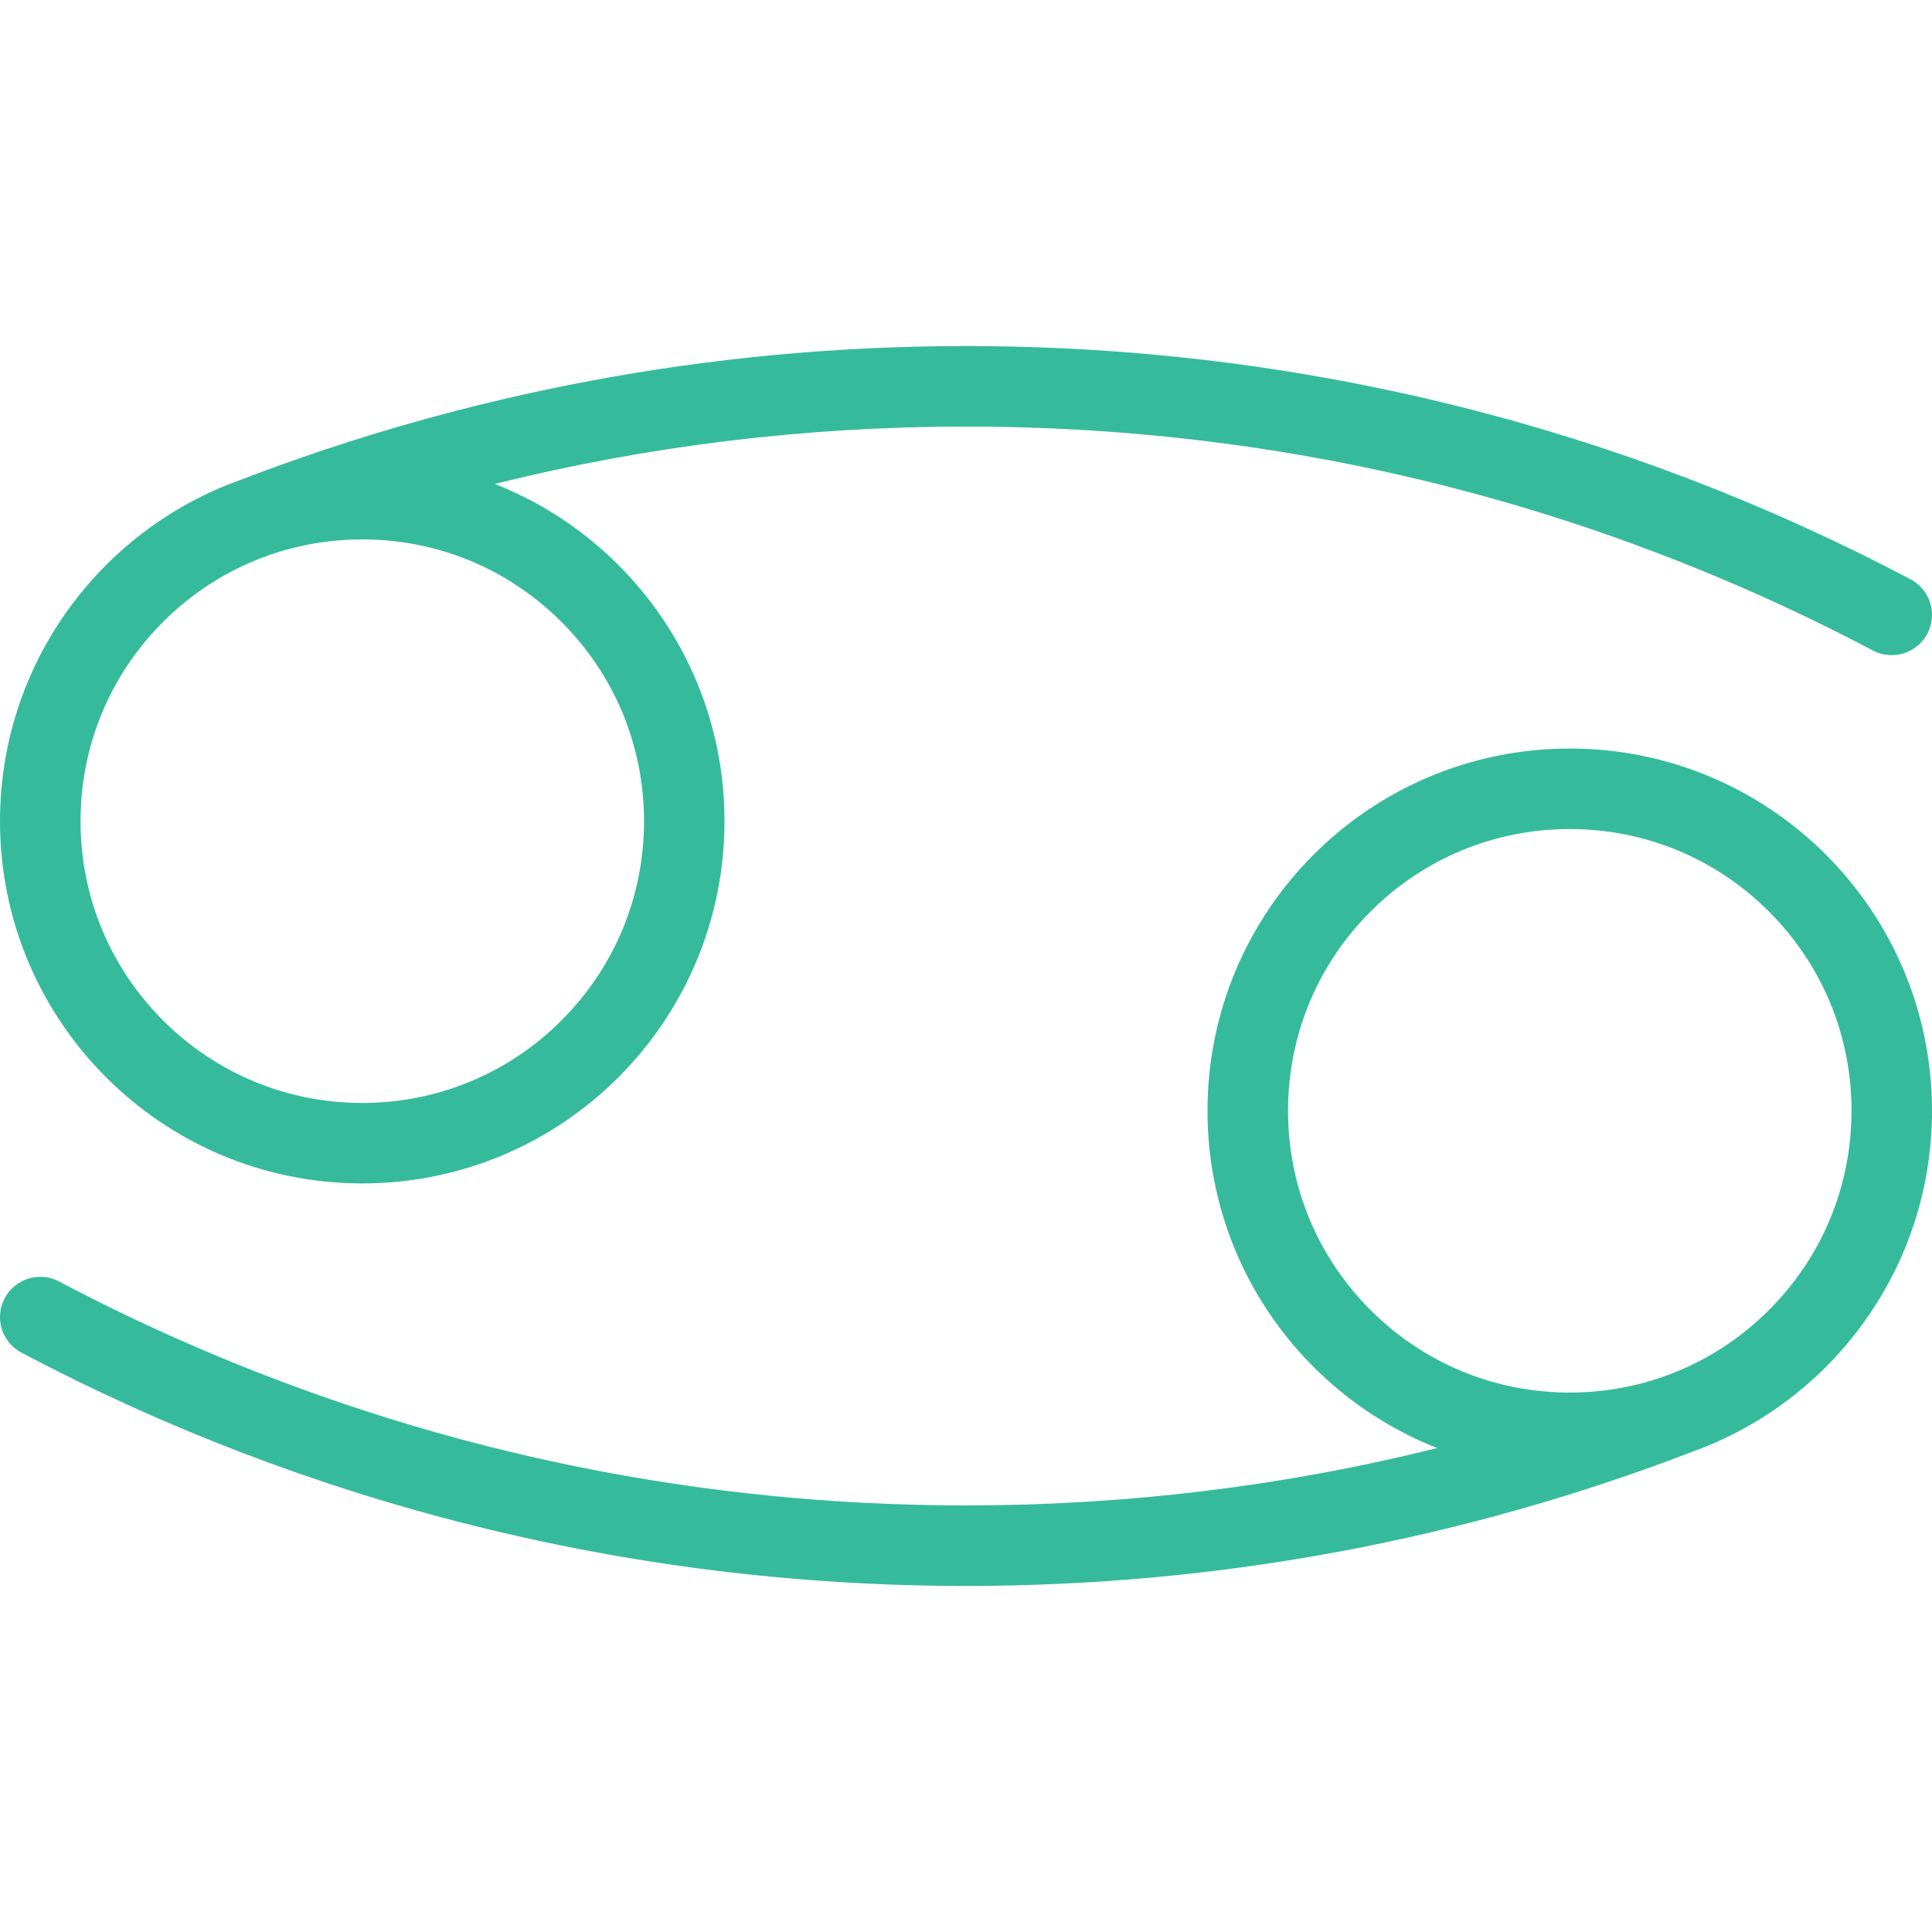 <?xml version="1.0" encoding="iso-8859-1"?>
<!-- Generator: Adobe Illustrator 19.0.0, SVG Export Plug-In . SVG Version: 6.00 Build 0)  -->
<svg version="1.1" id="Layer_1" xmlns="http://www.w3.org/2000/svg" xmlns:xlink="http://www.w3.org/1999/xlink" x="0px" y="0px"
	 viewBox="0 0 512 512" style="enable-background:new 0 0 512 512;" xml:space="preserve">
<g>
	<path style="fill:#35BB9B;" d="M96,313.621c53.016,0,96-42.984,96-96c0-40.625-25.234-75.352-60.875-89.375
		c40.563-10.102,82.328-15.203,124.875-15.203c69.594,0,137.094,13.625,200.609,40.492c13.469,5.695,26.734,11.992,39.703,18.844
		c1.5,0.797,3.219,1.242,5.031,1.242c5.891,0,10.656-4.773,10.656-10.664c0-3.992-2.188-7.477-5.438-9.305
		c-0.016-0.008-0.234-0.125-0.328-0.172C431.516,114.043,346.375,91.707,256,91.707c-67.828,0-132.703,12.586-192.453,35.539
		C26.5,140.559,0,175.988,0,217.621C0,270.637,42.984,313.621,96,313.621z M43.203,164.824c7.719-7.719,16.828-13.531,26.75-17.219
		l0.016,0.031c0.531-0.203,1.063-0.406,1.594-0.609c7.75-2.672,15.984-4.078,24.438-4.078c19.953,0,38.703,7.766,52.797,21.875
		c14.109,14.102,21.875,32.852,21.875,52.797c0,19.938-7.766,38.688-21.875,52.797c-14.094,14.094-32.844,21.875-52.797,21.875
		c-19.938,0-38.688-7.781-52.797-21.875c-14.094-14.109-21.859-32.859-21.859-52.797C21.344,197.676,29.109,178.926,43.203,164.824z
		"/>
	<path style="fill:#35BB9B;" d="M416,198.371c-53.016,0-96,42.984-96,96c0,40.625,25.234,75.359,60.875,89.375
		c-40.547,10.109-82.313,15.203-124.875,15.203c-69.578,0-137.078-13.625-200.609-40.5c-13.469-5.688-26.734-11.969-39.703-18.828
		c-1.5-0.797-3.203-1.25-5.016-1.25C4.781,338.371,0,343.137,0,349.043c0,3.984,2.203,7.469,5.453,9.297
		c0.016,0.016,0.234,0.109,0.328,0.172c74.703,39.437,159.86,61.781,250.219,61.781c67.828,0,132.719-12.594,192.469-35.563
		C485.516,371.434,512,335.996,512,294.371C512,241.355,469.016,198.371,416,198.371z M468.797,347.168
		c-7.703,7.719-16.813,13.531-26.75,17.219l-0.016-0.031c-0.531,0.203-1.063,0.406-1.578,0.609c-7.766,2.672-16,4.078-24.453,4.078
		c-19.938,0-38.688-7.766-52.797-21.875c-14.094-14.094-21.859-32.844-21.859-52.797s7.766-38.703,21.859-52.797
		c14.109-14.102,32.859-21.867,52.797-21.867c19.953,0,38.703,7.766,52.797,21.867c14.109,14.094,21.875,32.844,21.875,52.797
		S482.906,333.074,468.797,347.168z"/>
</g>
<g>
</g>
<g>
</g>
<g>
</g>
<g>
</g>
<g>
</g>
<g>
</g>
<g>
</g>
<g>
</g>
<g>
</g>
<g>
</g>
<g>
</g>
<g>
</g>
<g>
</g>
<g>
</g>
<g>
</g>
</svg>
